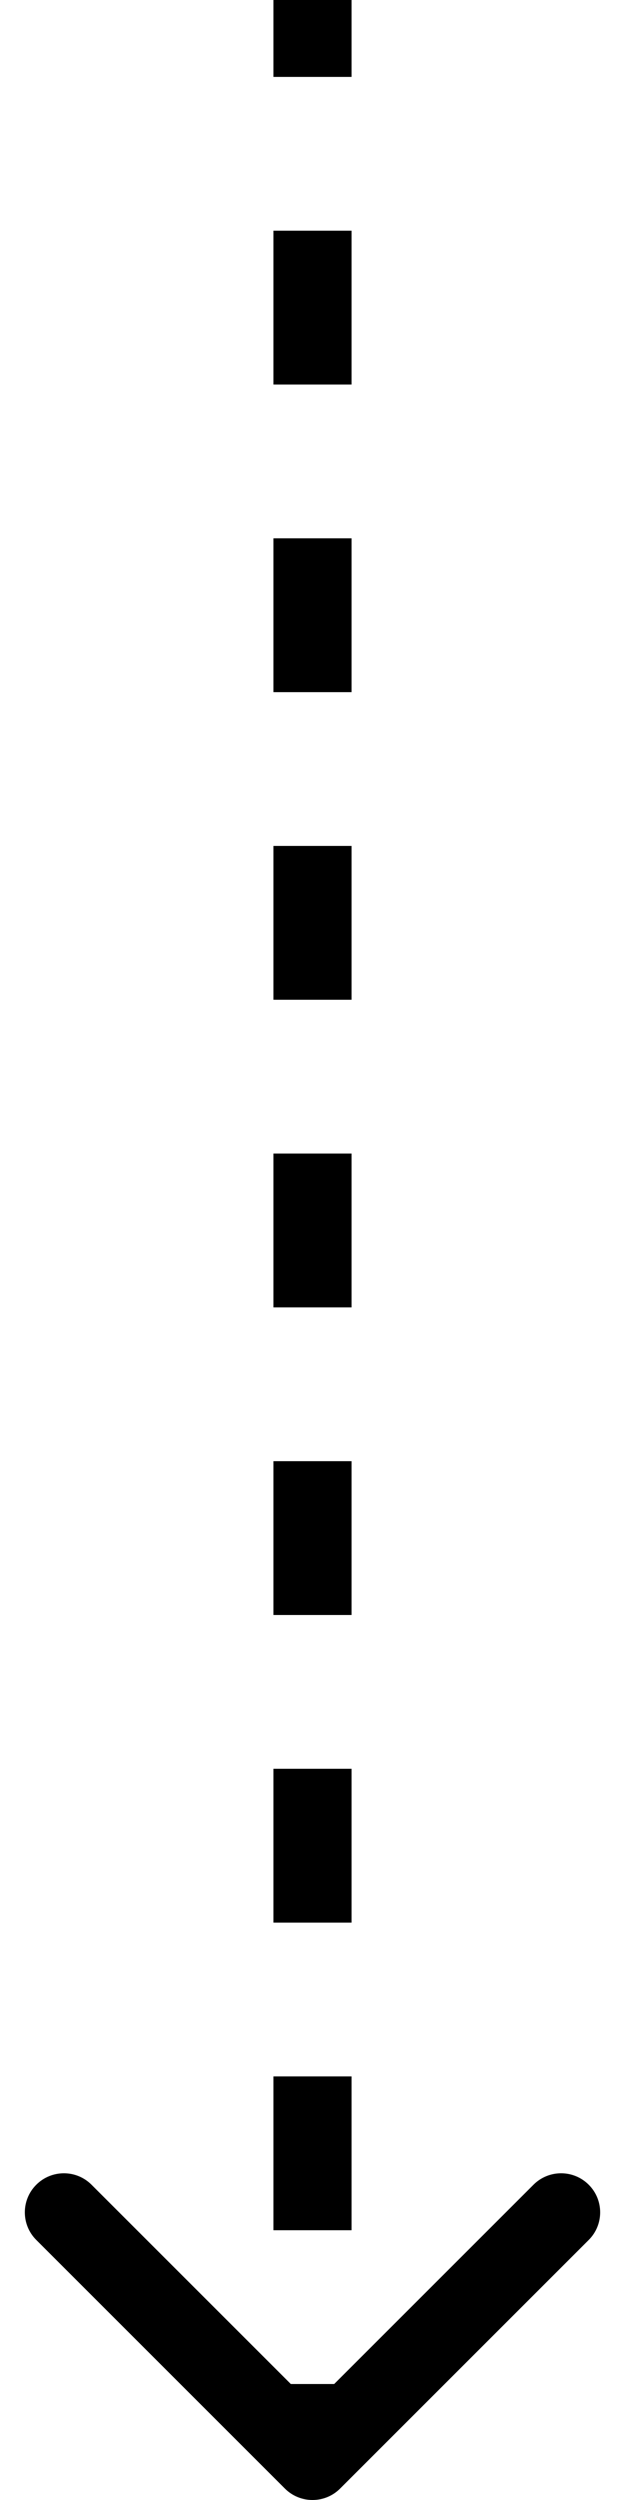 <svg width="16" height="64" viewBox="0 0 16 64" fill="none" xmlns="http://www.w3.org/2000/svg">
<path d="M7.293 63.707C7.683 64.098 8.317 64.098 8.707 63.707L15.071 57.343C15.462 56.953 15.462 56.319 15.071 55.929C14.681 55.538 14.047 55.538 13.657 55.929L8 61.586L2.343 55.929C1.953 55.538 1.319 55.538 0.929 55.929C0.538 56.319 0.538 56.953 0.929 57.343L7.293 63.707ZM7 -4.37114e-08L7 1.969L9 1.969L9 4.37114e-08L7 -4.37114e-08ZM7 5.906L7 9.844L9 9.844L9 5.906L7 5.906ZM7 13.781L7 17.719L9 17.719L9 13.781L7 13.781ZM7 21.656L7 25.594L9 25.594L9 21.656L7 21.656ZM7 29.531L7 33.469L9 33.469L9 29.531L7 29.531ZM7 37.406L7 41.344L9 41.344L9 37.406L7 37.406ZM7 45.281L7 49.219L9 49.219L9 45.281L7 45.281ZM7 53.156L7 57.094L9 57.094L9 53.156L7 53.156ZM7 61.031L7 63L9 63L9 61.031L7 61.031ZM7.293 63.707C7.683 64.098 8.317 64.098 8.707 63.707L15.071 57.343C15.462 56.953 15.462 56.319 15.071 55.929C14.681 55.538 14.047 55.538 13.657 55.929L8 61.586L2.343 55.929C1.953 55.538 1.319 55.538 0.929 55.929C0.538 56.319 0.538 56.953 0.929 57.343L7.293 63.707ZM7 -4.37114e-08L7 1.969L9 1.969L9 4.37114e-08L7 -4.37114e-08ZM7 5.906L7 9.844L9 9.844L9 5.906L7 5.906ZM7 13.781L7 17.719L9 17.719L9 13.781L7 13.781ZM7 21.656L7 25.594L9 25.594L9 21.656L7 21.656ZM7 29.531L7 33.469L9 33.469L9 29.531L7 29.531ZM7 37.406L7 41.344L9 41.344L9 37.406L7 37.406ZM7 45.281L7 49.219L9 49.219L9 45.281L7 45.281ZM7 53.156L7 57.094L9 57.094L9 53.156L7 53.156ZM7 61.031L7 63L9 63L9 61.031L7 61.031Z" fill="black"/>
</svg>
